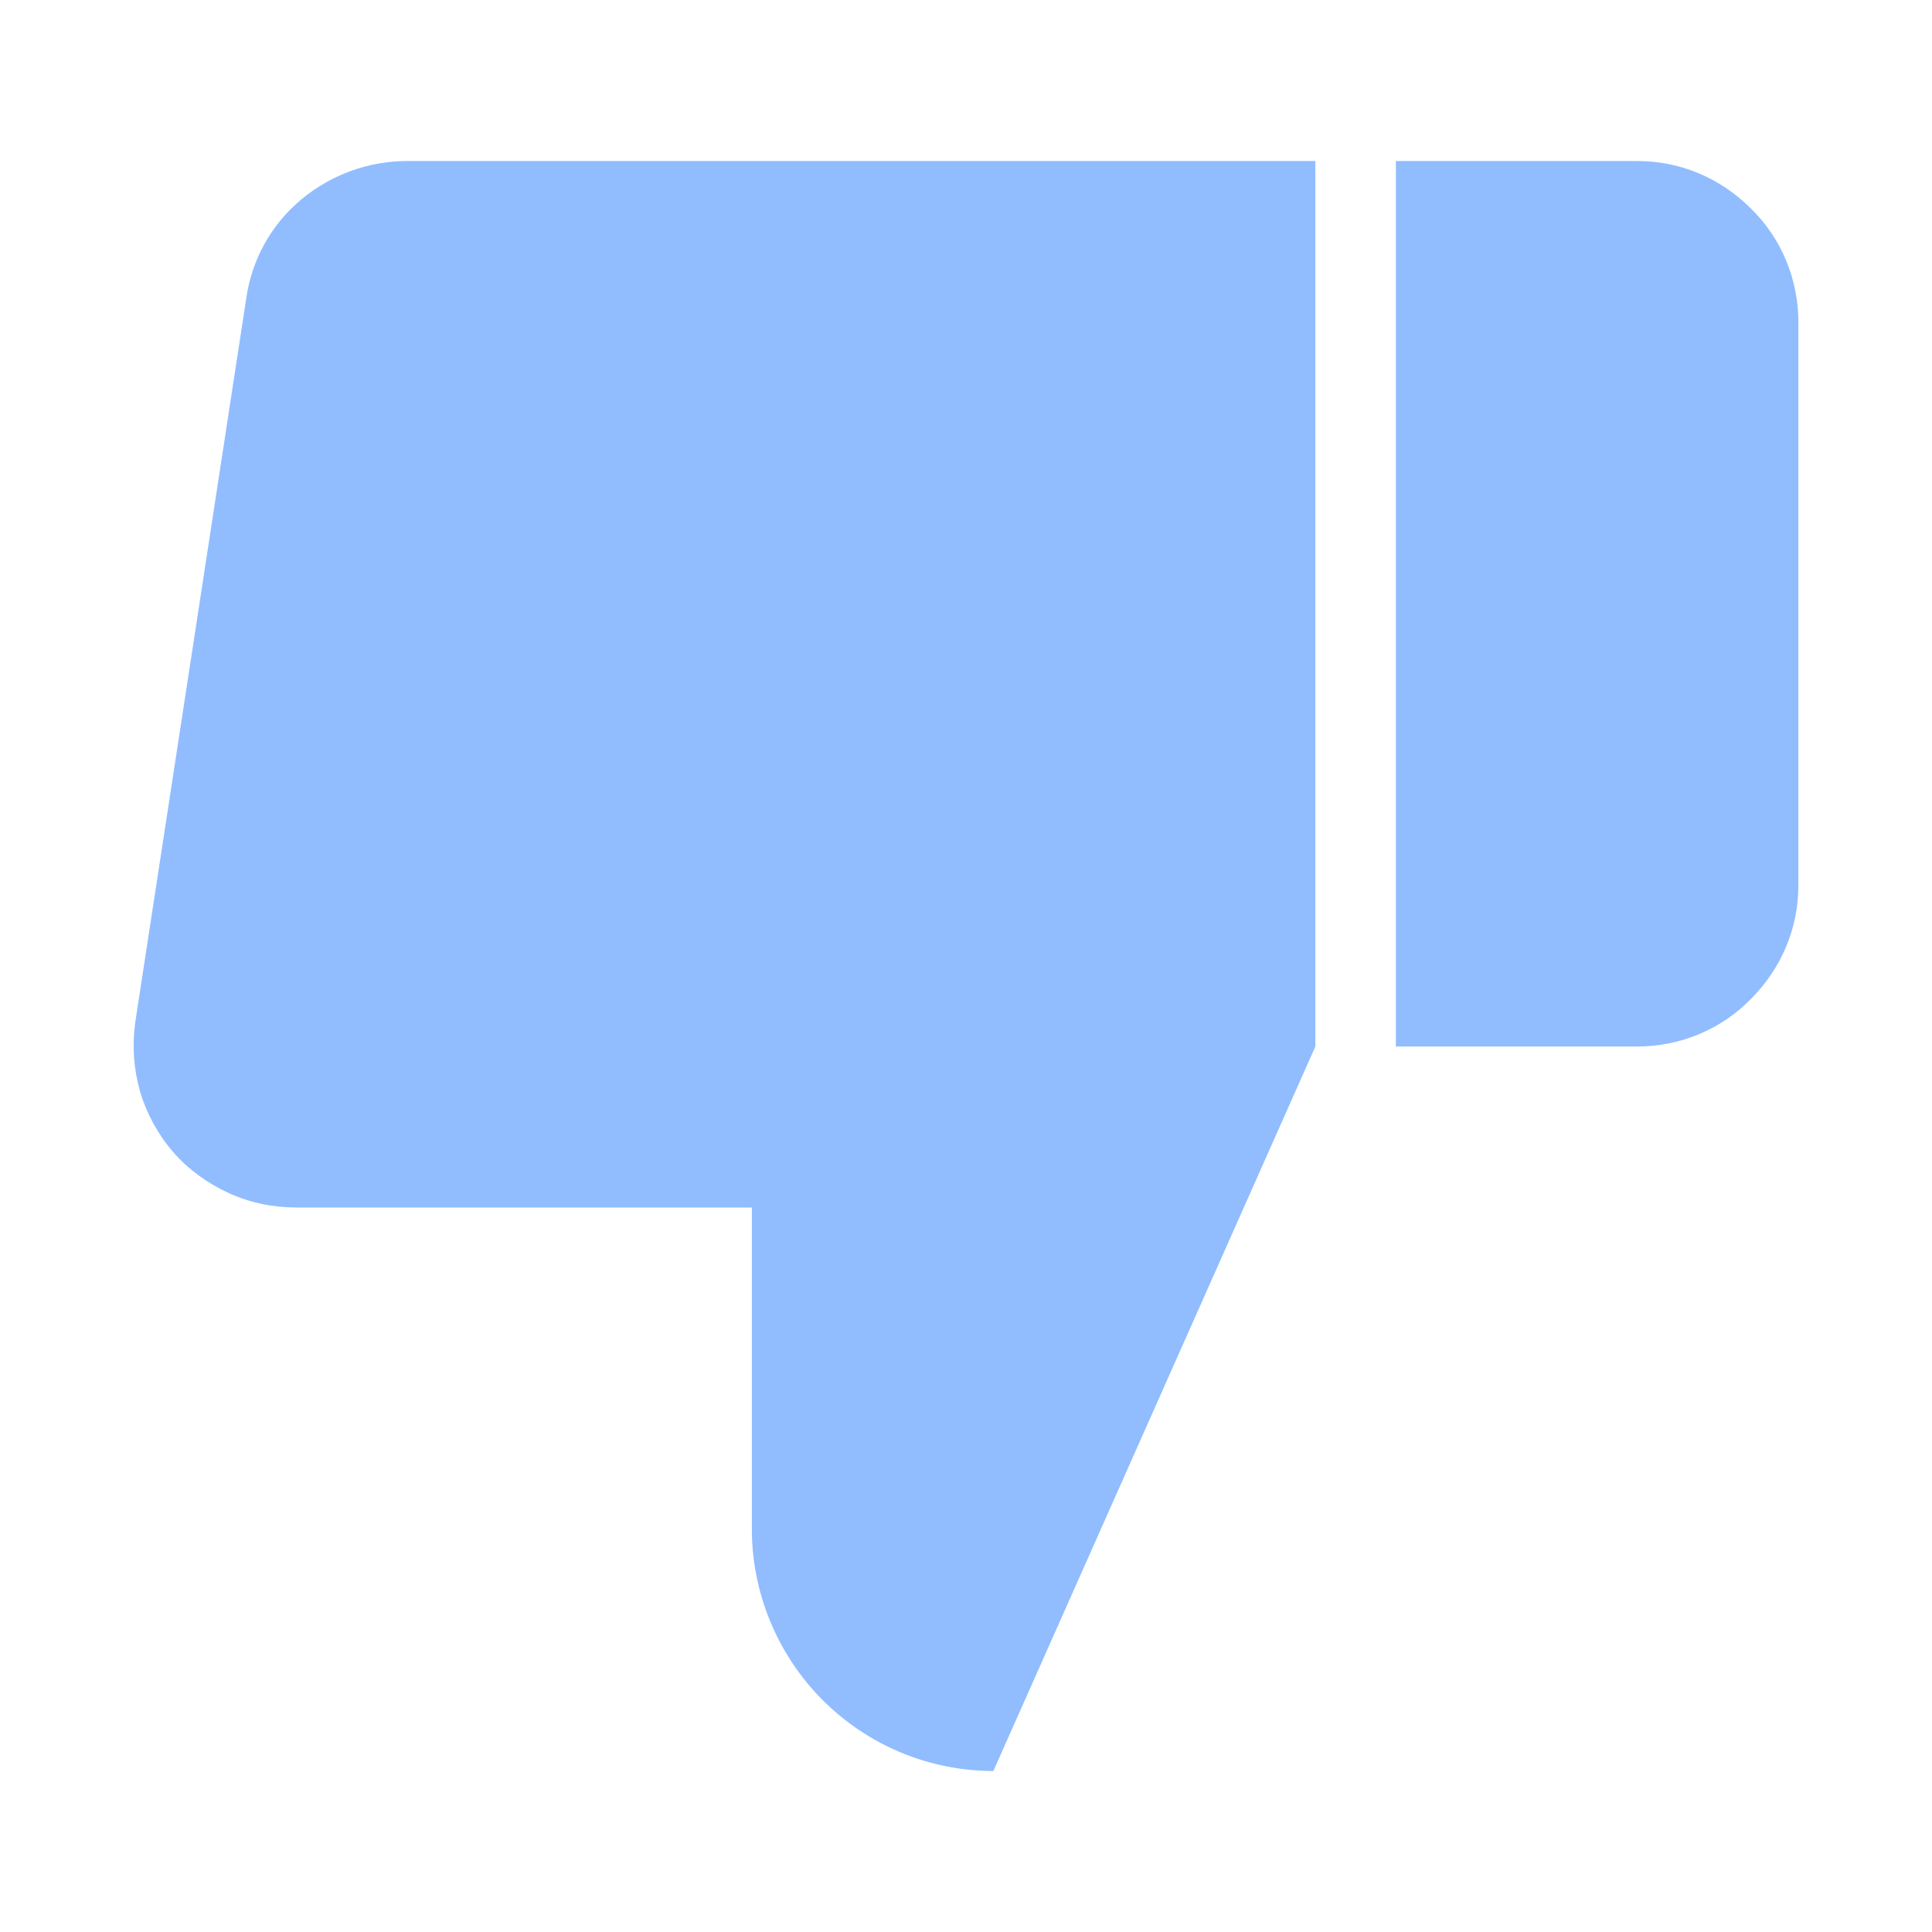 <svg viewBox="0 0 24 24" xmlns="http://www.w3.org/2000/svg"><path d="m16.34 13-4 9c-.8 0-1.56-.32-2.12-.88s-.88-1.33-.88-2.12v-4h-5.66c-.29 0-.58-.06-.84-.18s-.5-.29-.69-.51-.33-.48-.41-.75c-.08-.28-.1-.57-.06-.86l1.38-9c.07-.48.31-.91.68-1.22s.84-.48 1.32-.48h11.28m0 11v-11m1 11h3c.53 0 1.04-.21 1.41-.59.38-.38.59-.88.59-1.41v-7c0-.53-.21-1.04-.59-1.41-.38-.38-.88-.59-1.41-.59h-3" fill="#91bdff"/></svg>
